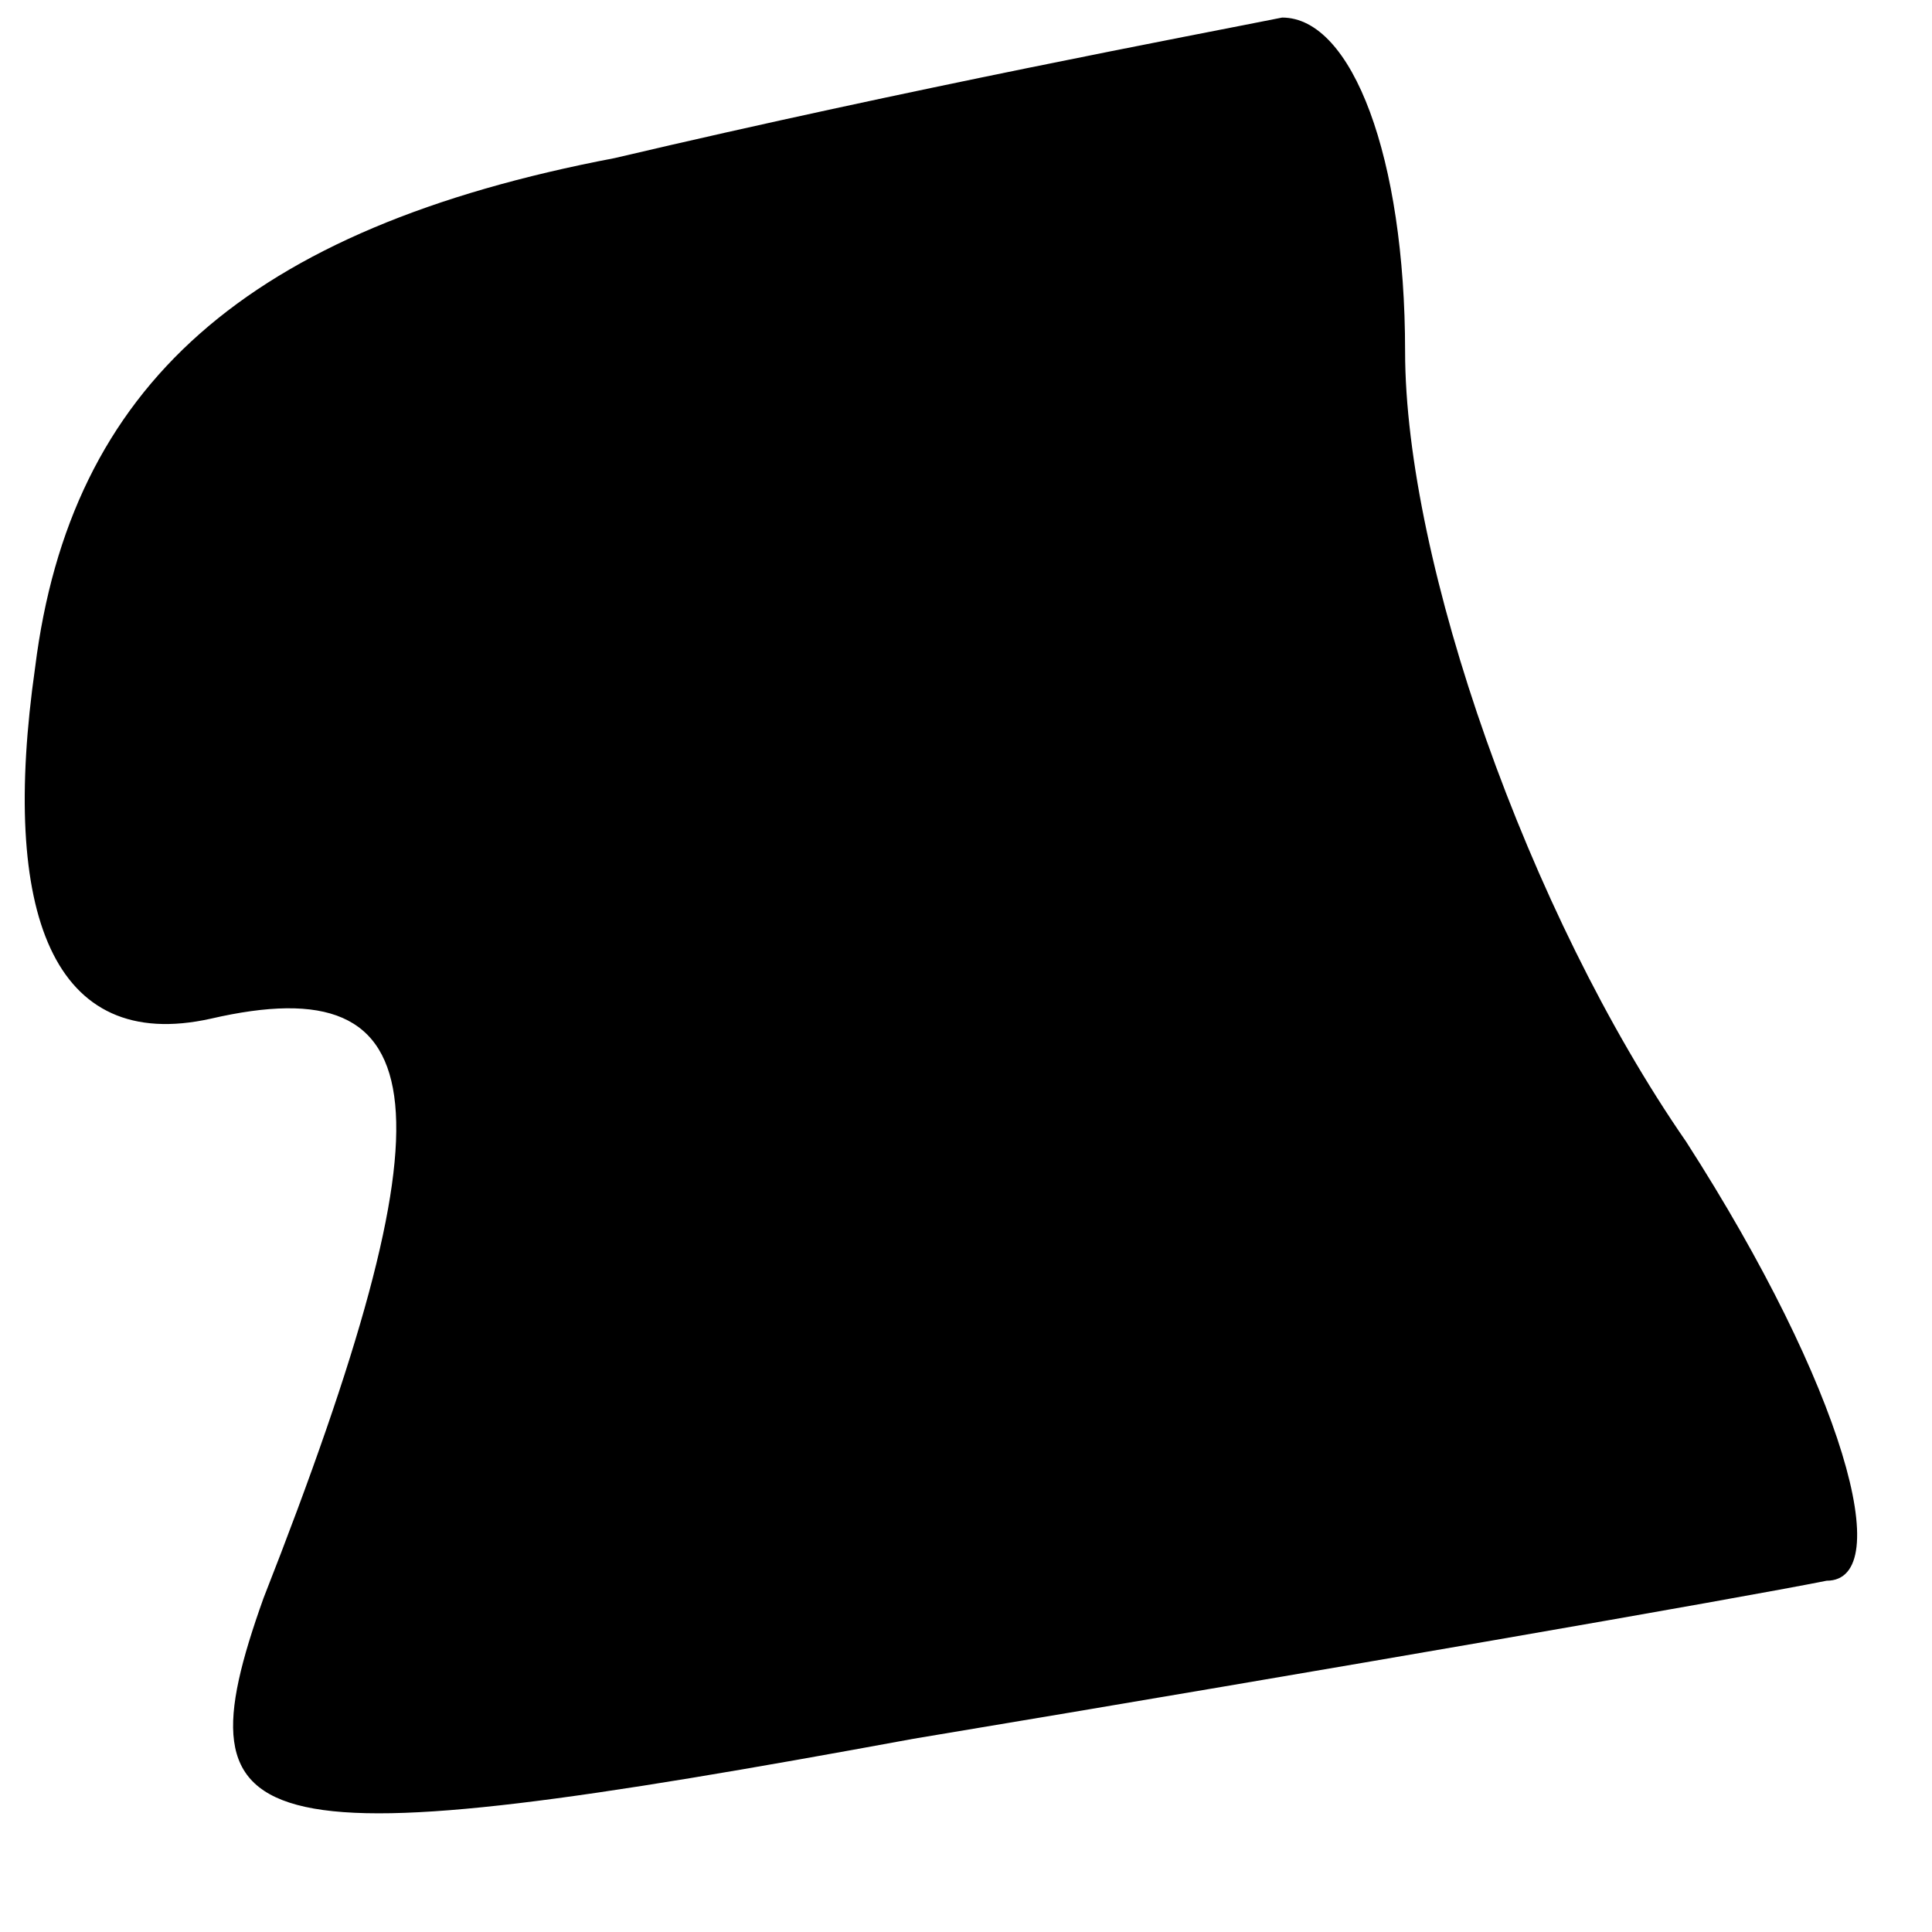 <?xml version="1.0" standalone="no"?>
<!DOCTYPE svg PUBLIC "-//W3C//DTD SVG 20010904//EN"
 "http://www.w3.org/TR/2001/REC-SVG-20010904/DTD/svg10.dtd">
<svg version="1.0" xmlns="http://www.w3.org/2000/svg"
 width="11pt" height="11pt" viewBox="0 0 11 11"
 preserveAspectRatio="xMidYMid meet">
<g transform="translate(0,11) scale(0.1,-0.1)"
fill="#000000" stroke="none">
<path fill="#000000" stroke="none" d="M35 101 c-21 -4 -31 -13 -33 -29 -2
-14 1 -22 10 -20 13 3 14 -5 3 -33 -5 -14 -1 -15 37 -8 24 4 47 8 52 9 4 0 1
11 -8 25 -9 13 -16 33 -16 45 0 11 -3 19 -7 19 -5 -1 -21 -4 -38 -8z"/>
</g>
</svg>
